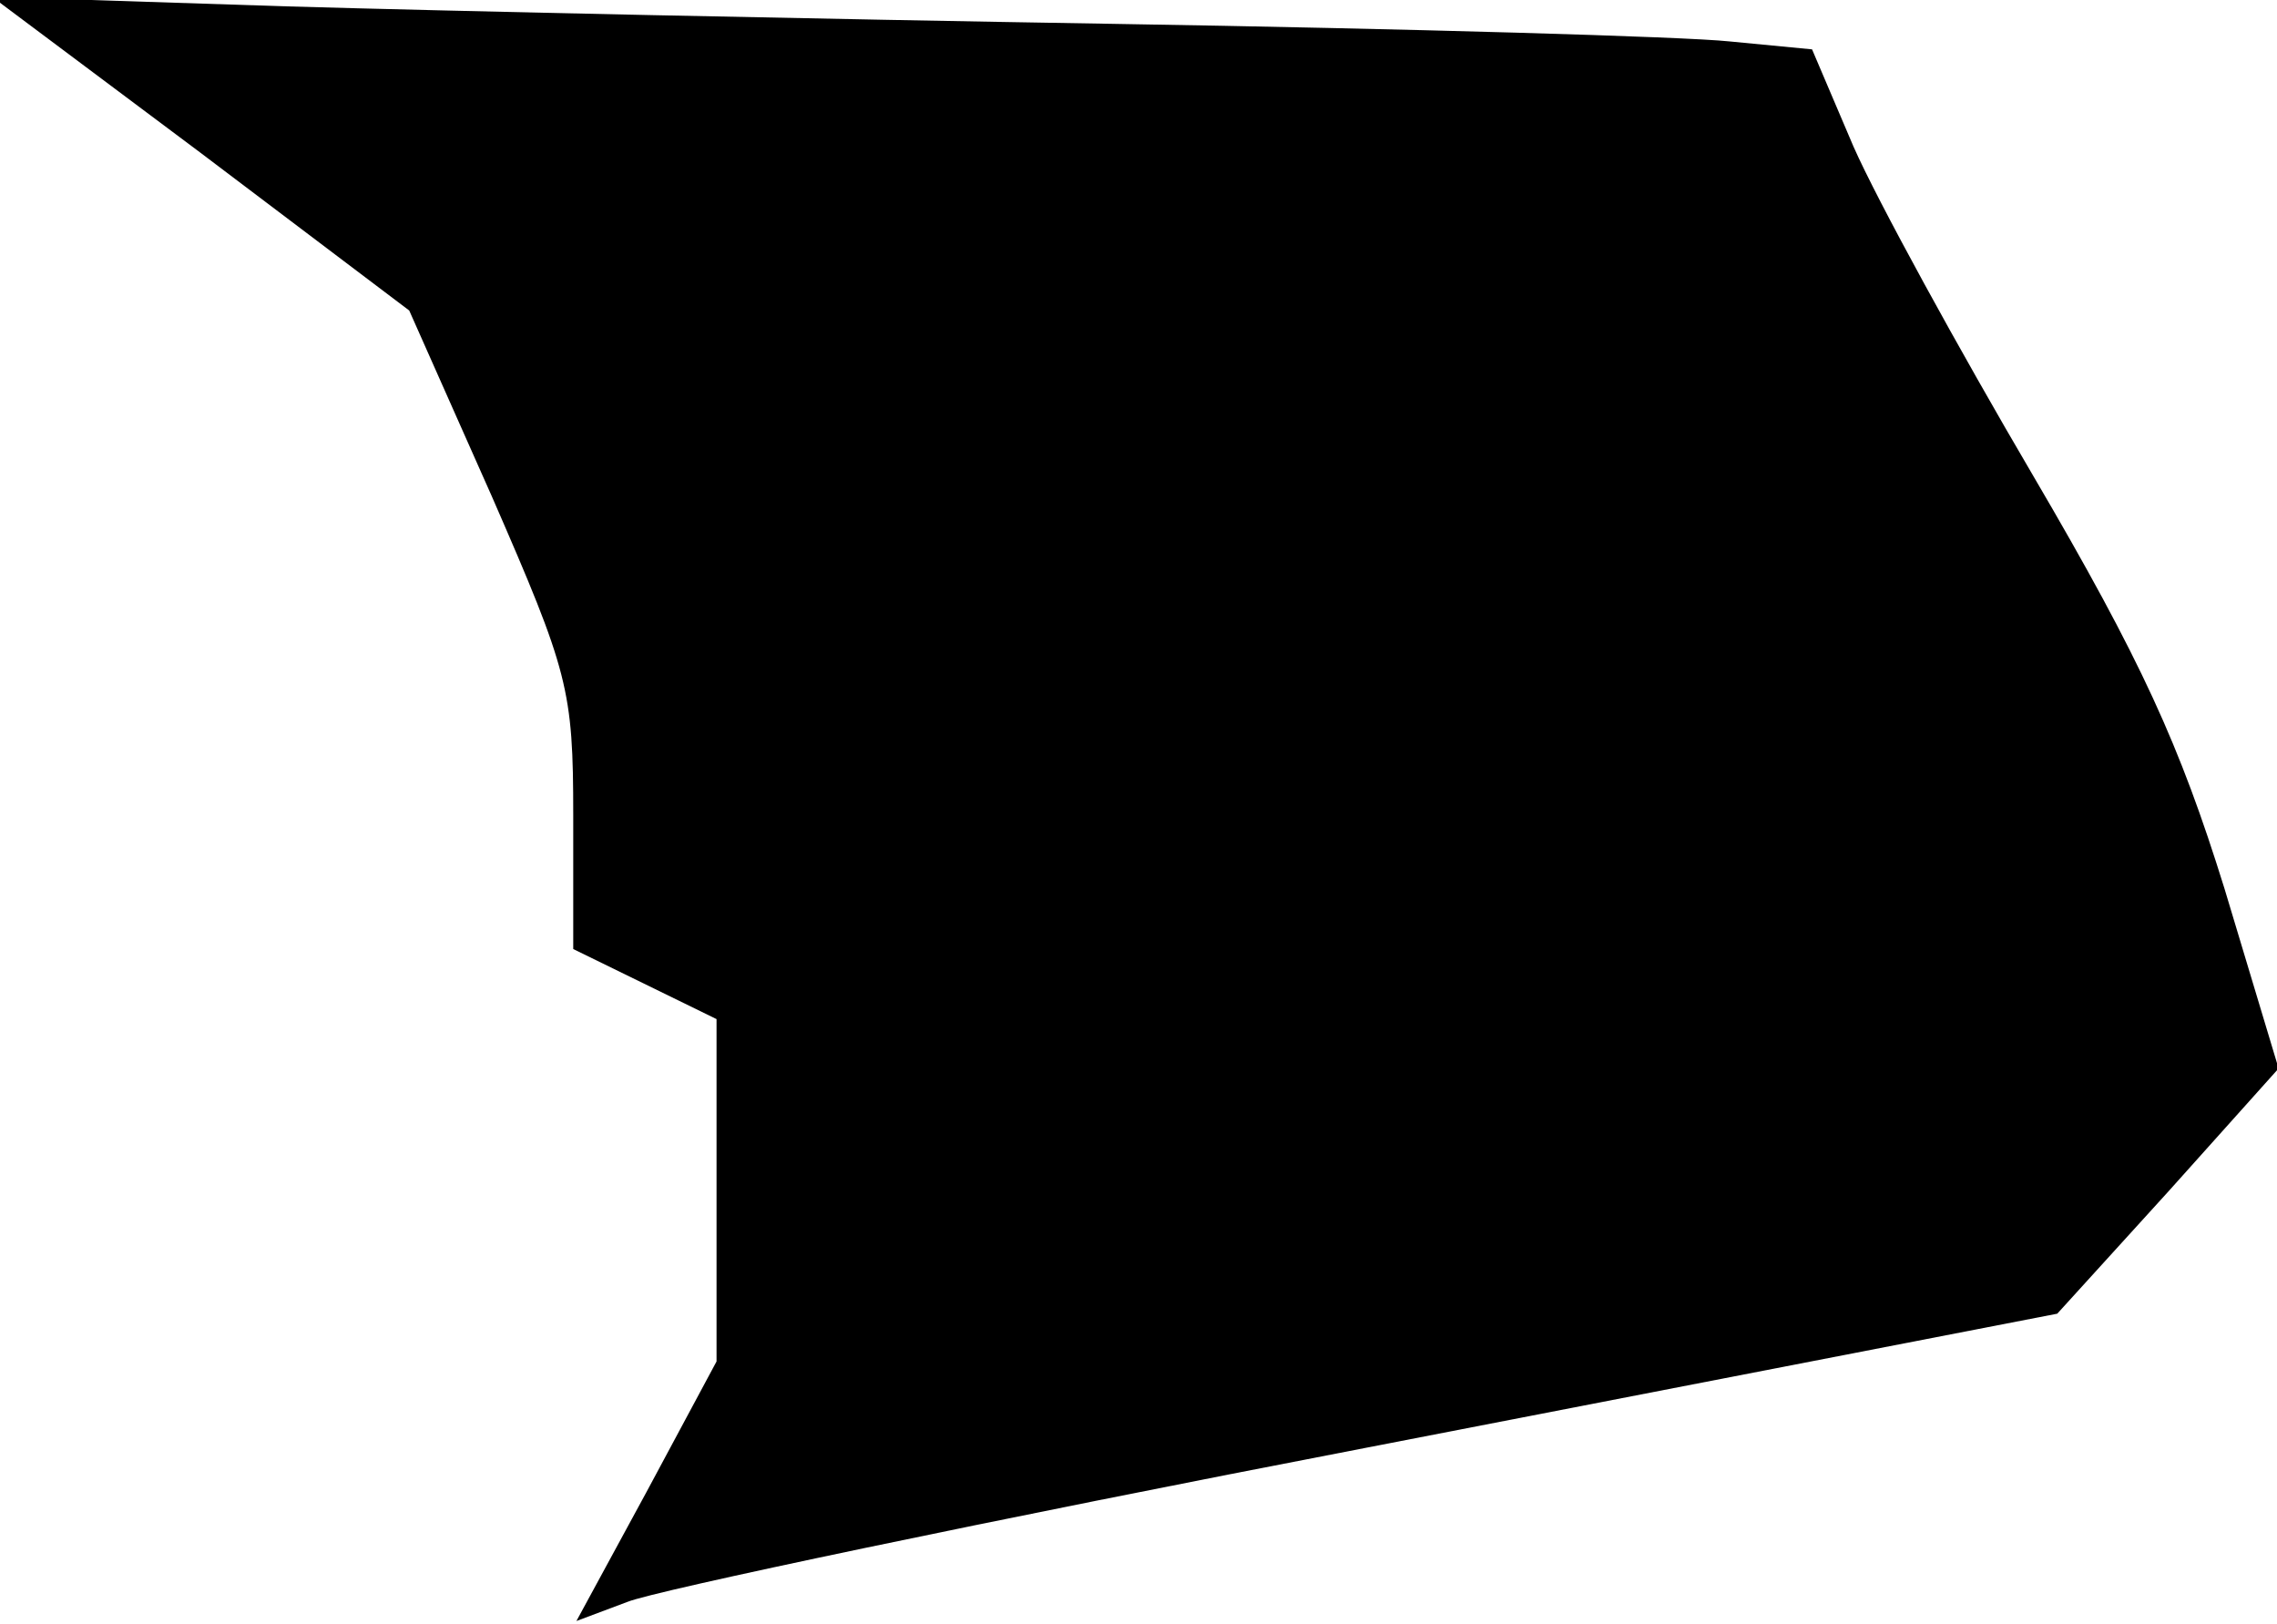 <?xml version="1.0" standalone="no"?>
<!DOCTYPE svg PUBLIC "-//W3C//DTD SVG 20010904//EN"
 "http://www.w3.org/TR/2001/REC-SVG-20010904/DTD/svg10.dtd">
<svg version="1.0" xmlns="http://www.w3.org/2000/svg"
 width="143pt" height="102pt" viewBox="0 0 143 102"
 preserveAspectRatio="xMidYMid meet">
<g transform="translate(0,102) scale(0.1,-0.1)"
fill="#000000" stroke="none">
<path fill="#000000" stroke="none" d="M126 924 l131 -99 52 -117 c48 -110 51
-121 51 -200 l0 -84 45 -22 45 -22 0 -107 0 -108 -44 -82 -44 -81 32 12 c17 7
226 51 465 97 l433 84 70 77 69 77 -34 113 c-28 90 -52 143 -120 259 -47 80
-98 173 -113 207 l-26 61 -52 5 c-28 3 -202 8 -386 11 -184 3 -418 8 -520 11
l-185 6 131 -98z"/>
</g>
</svg>
